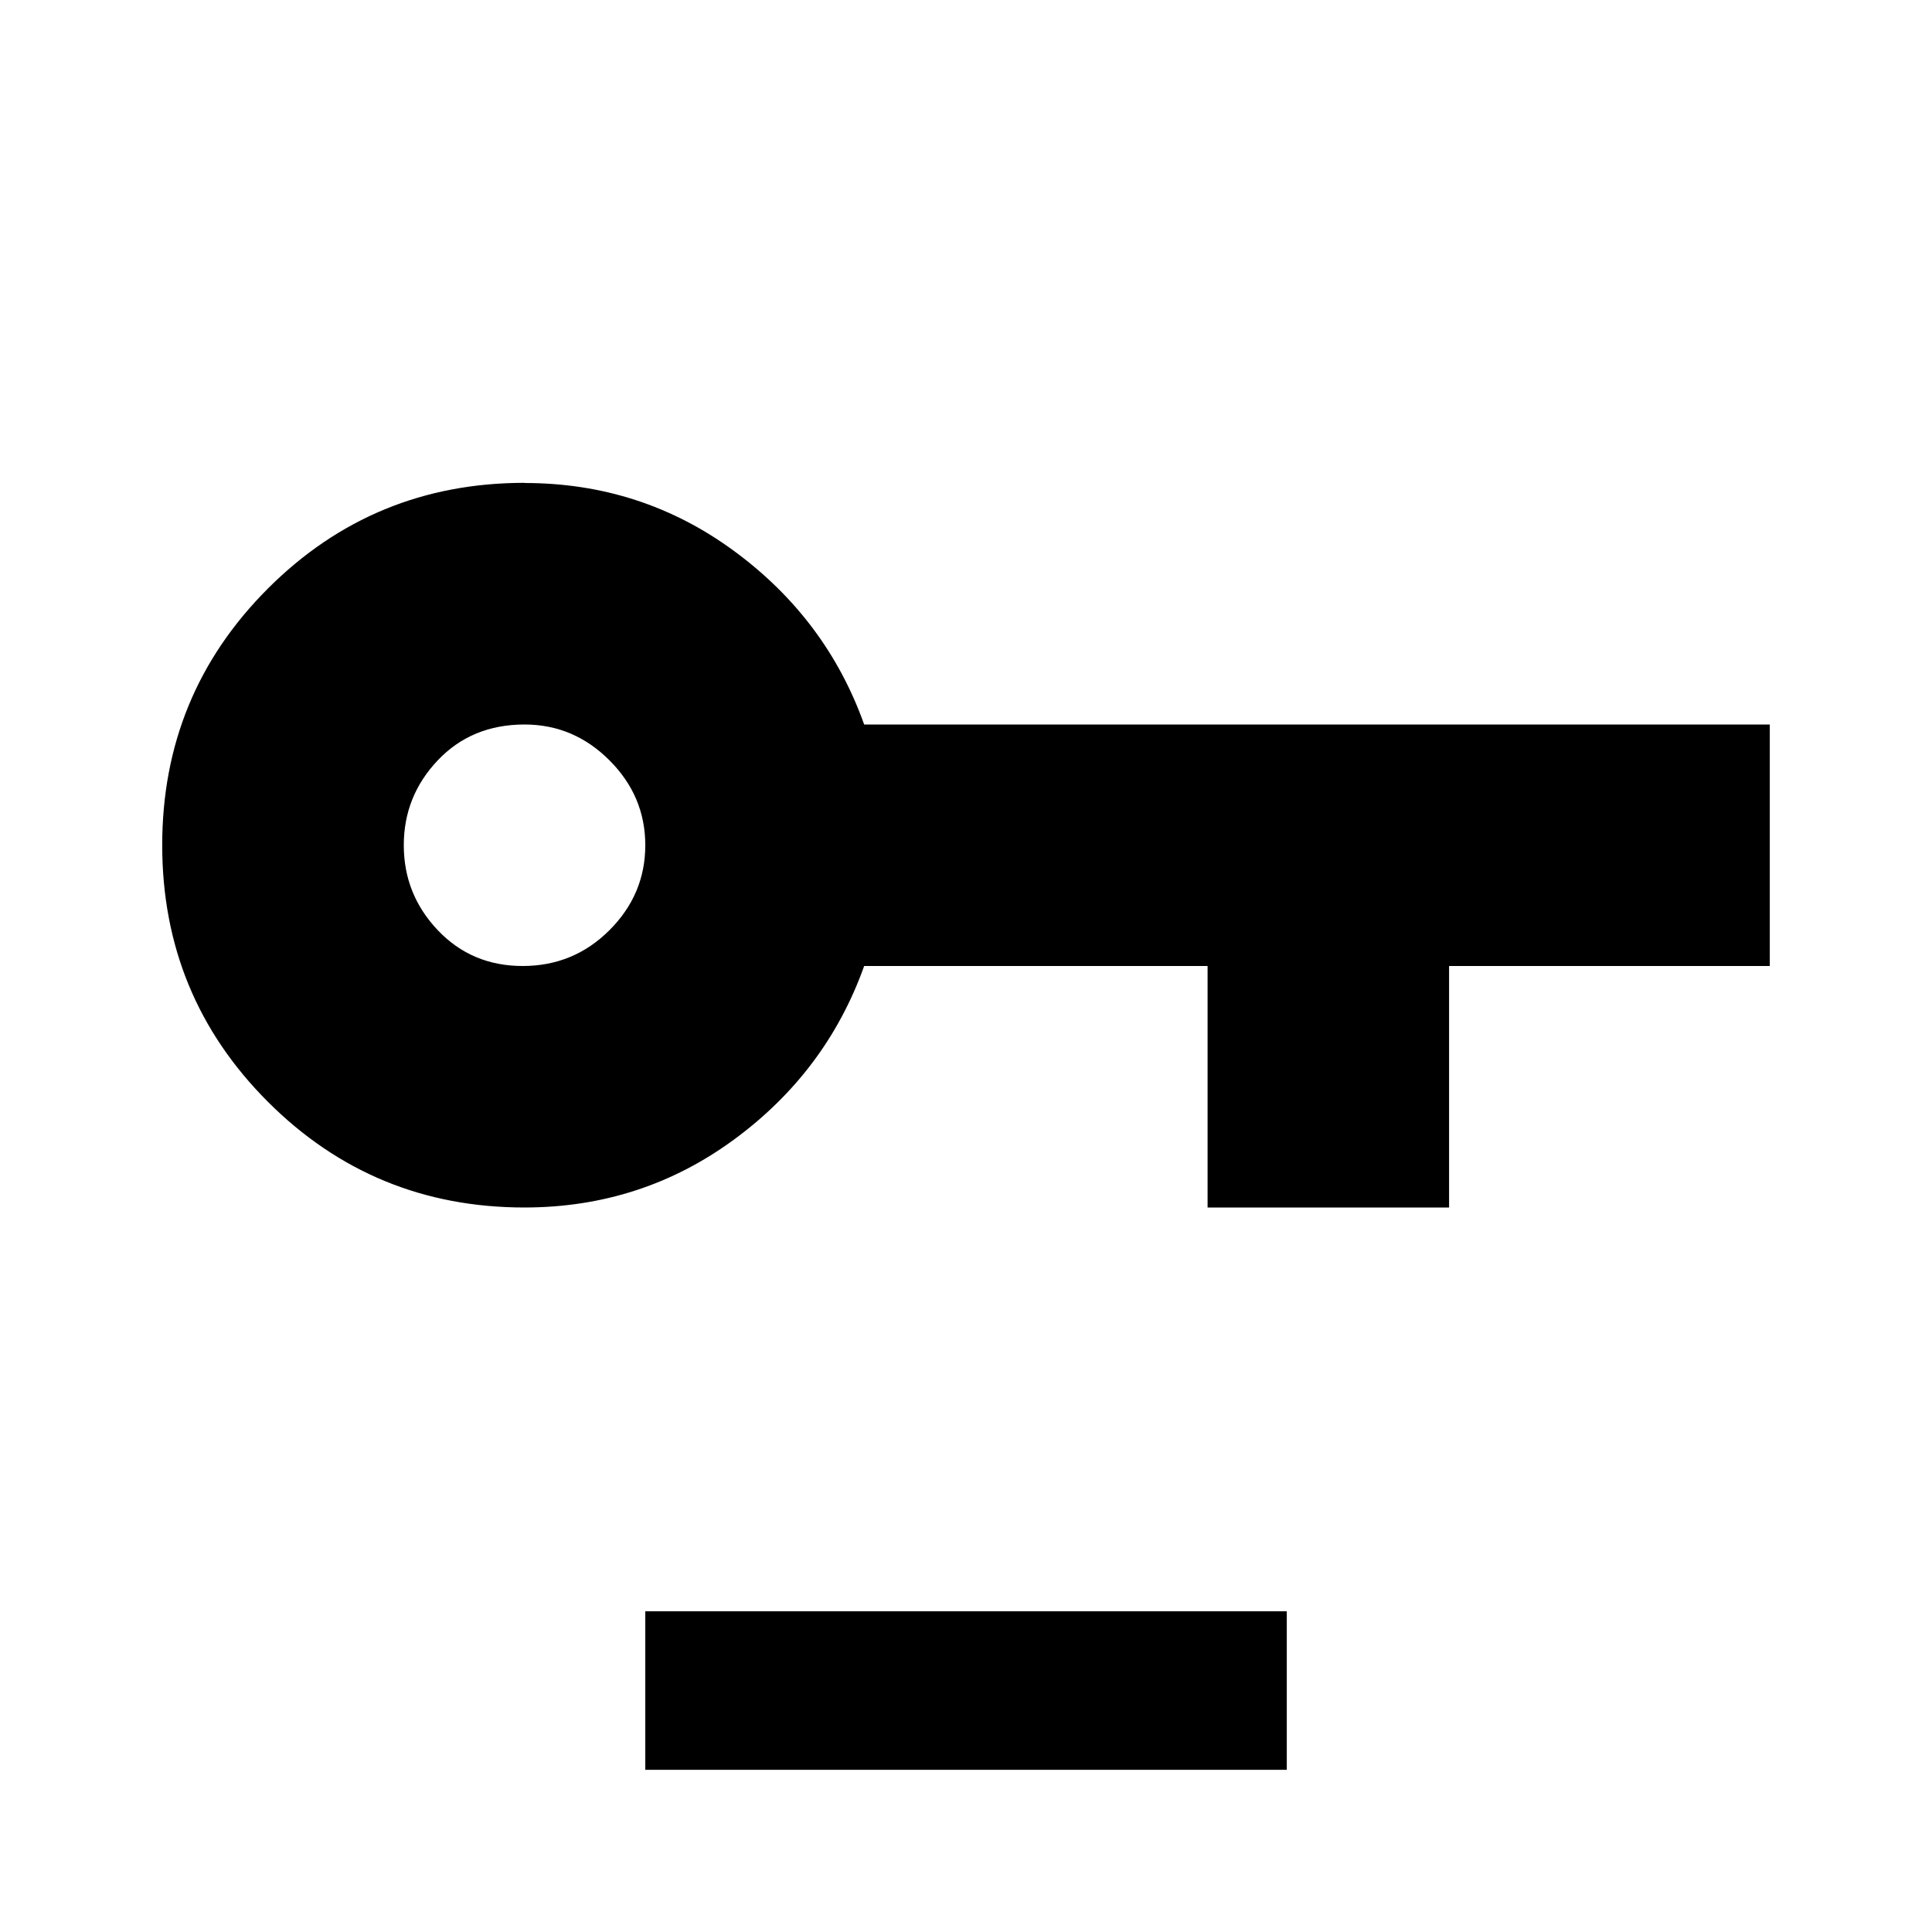 <!-- Generated by IcoMoon.io -->
<svg version="1.1" xmlns="http://www.w3.org/2000/svg" width="24" height="24" viewBox="0 0 24 24">
<title>key_minus</title>
<path d="M6.516 6q1.453 0 2.602 0.844t1.617 2.156h11.25v3h-3.984v3h-3v-3h-4.266q-0.469 1.313-1.617 2.156t-2.602 0.844q-1.875 0-3.188-1.313t-1.313-3.188 1.313-3.188 3.188-1.313zM6.516 9q-0.656 0-1.078 0.445t-0.422 1.055 0.422 1.055 1.055 0.445 1.078-0.445 0.445-1.055-0.445-1.055-1.055-0.445zM8.016 20.016h7.969v1.969h-7.969v-1.969z"></path>
</svg>
